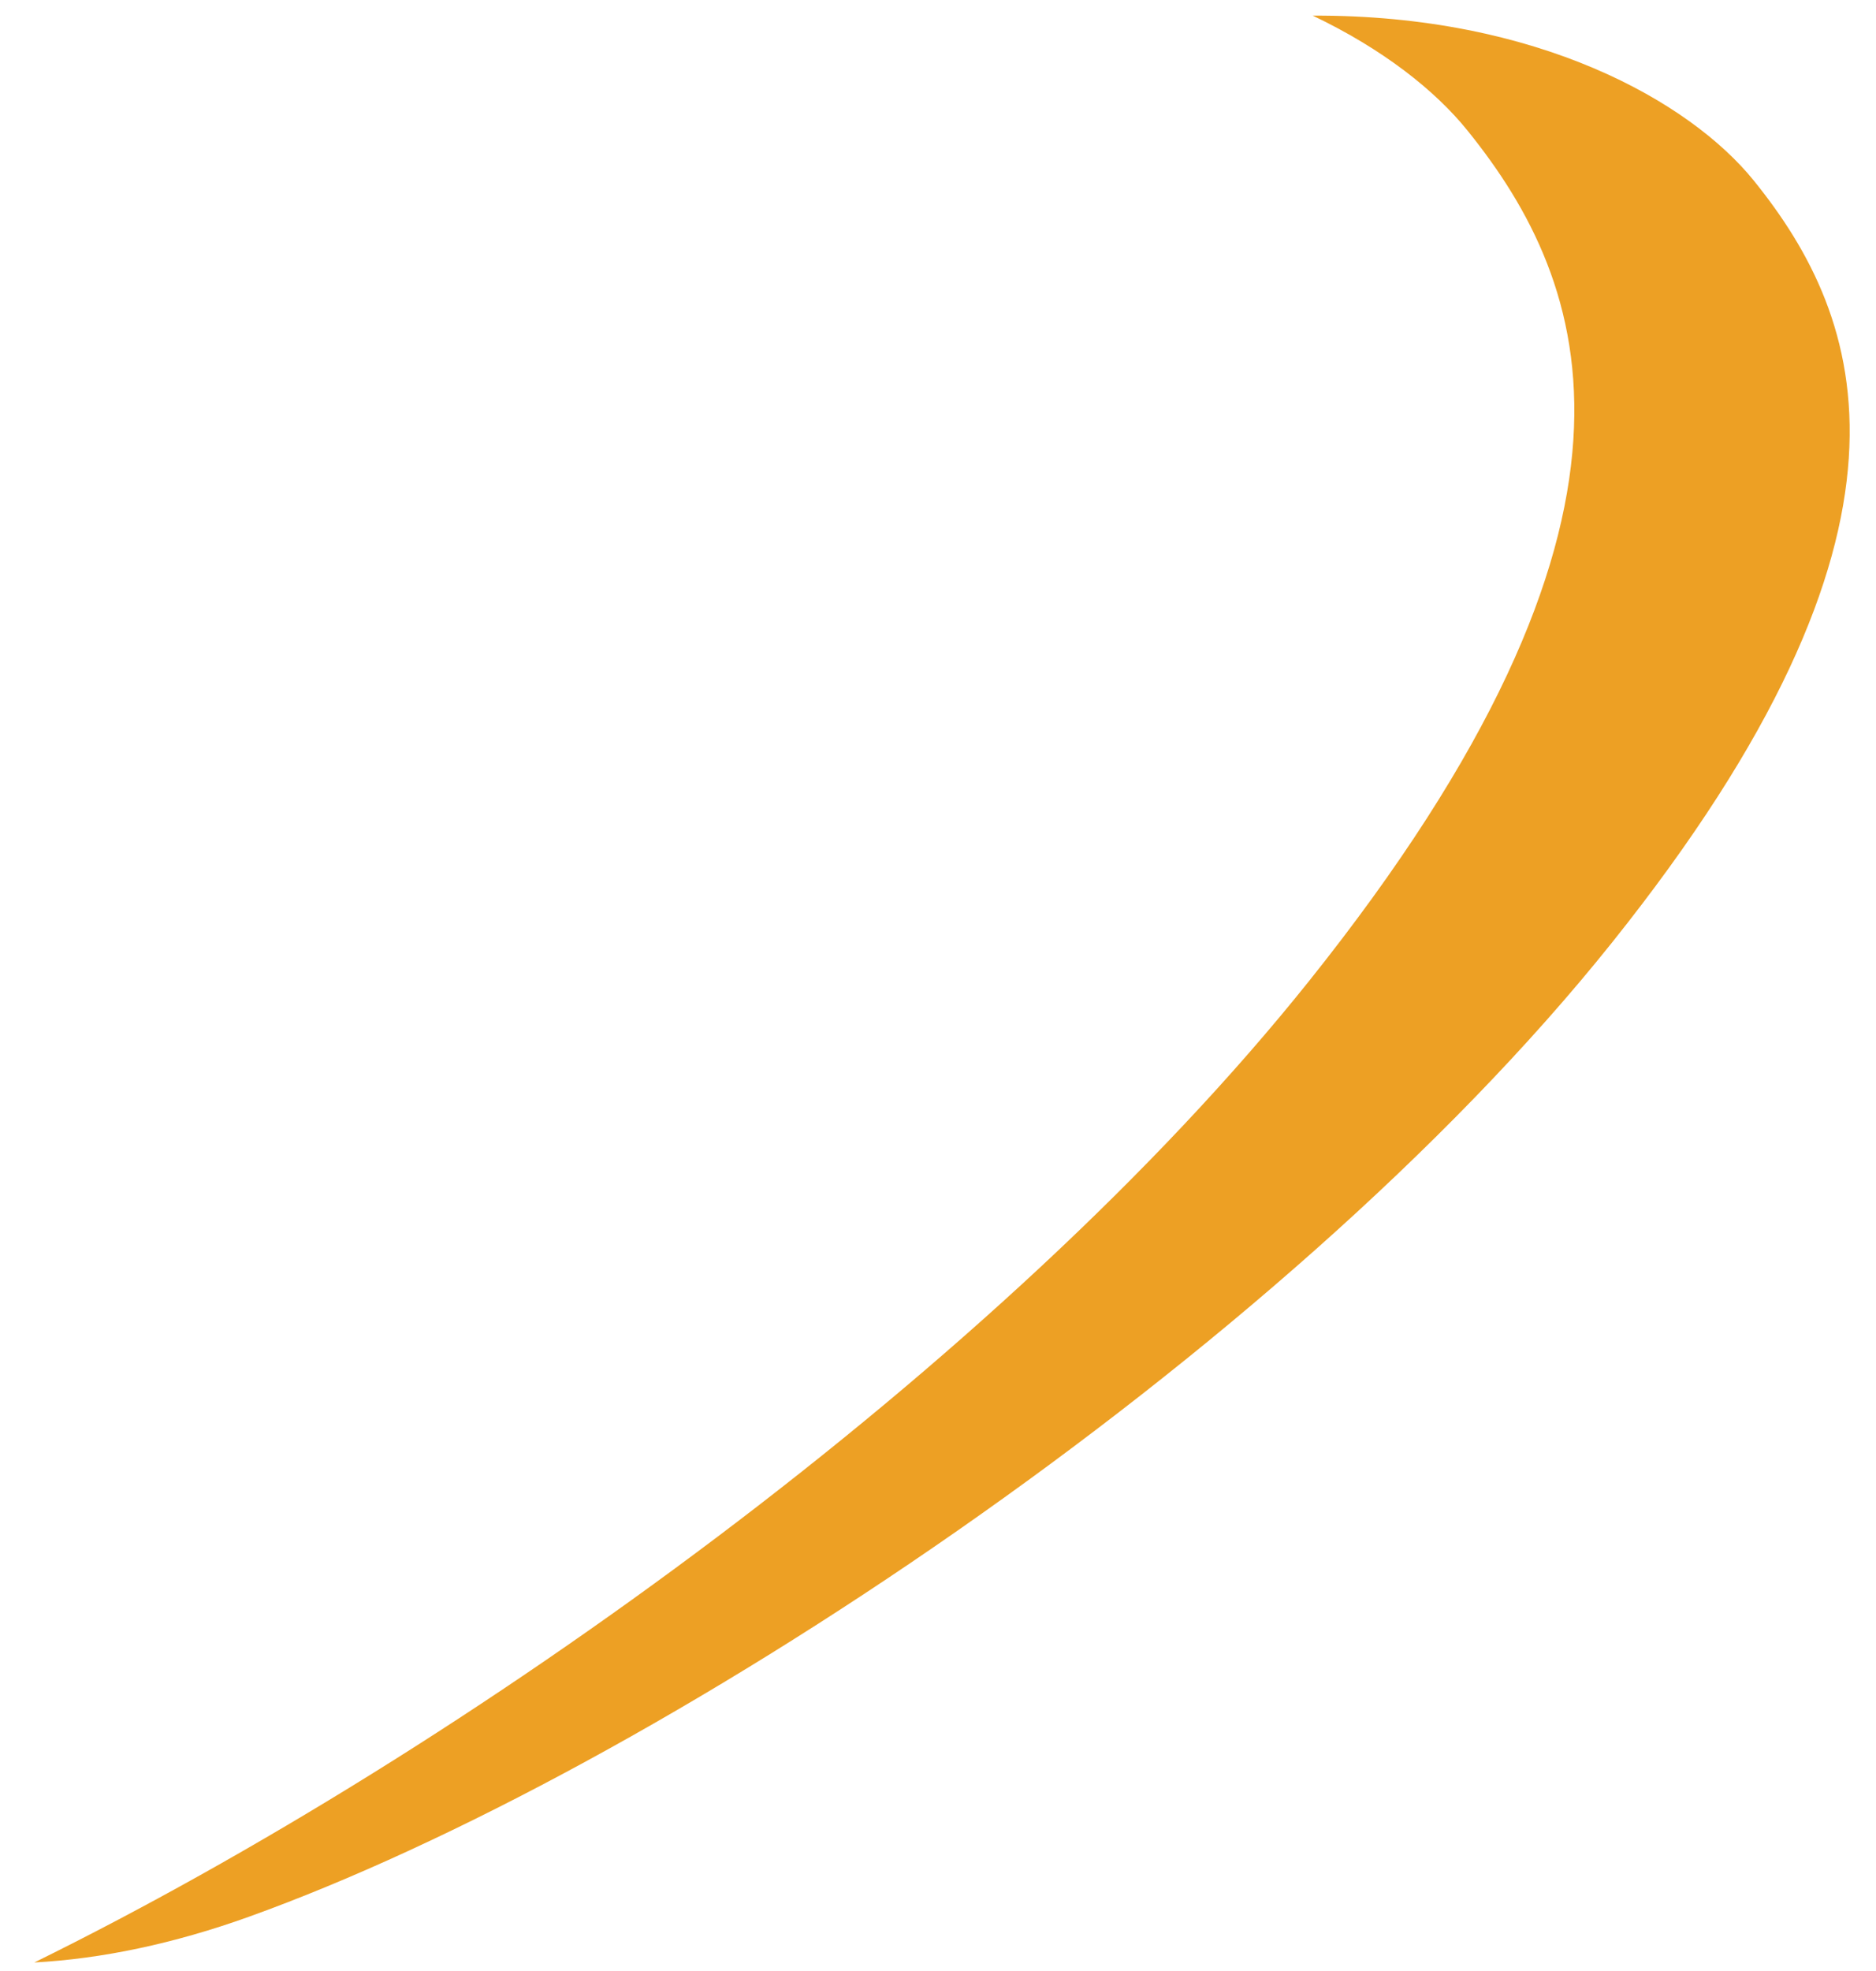 <?xml version="1.0" encoding="UTF-8" standalone="no"?><svg width='40' height='42' viewBox='0 0 40 42' fill='none' xmlns='http://www.w3.org/2000/svg'>
<path fill-rule='evenodd' clip-rule='evenodd' d='M0.732 41.818C9.92 37.298 21.358 29.096 27.905 20.913C35.787 11.059 33.94 6.06 31.285 2.776C30.604 1.933 29.494 1.049 27.99 0.333C32.791 0.313 36.04 2.172 37.395 3.849C39.772 6.789 41.426 11.266 34.368 20.089C27.31 28.912 13.901 37.759 5.305 40.845C3.7 41.421 2.158 41.742 0.732 41.818Z' fill='#EDA024'/>
</svg>
